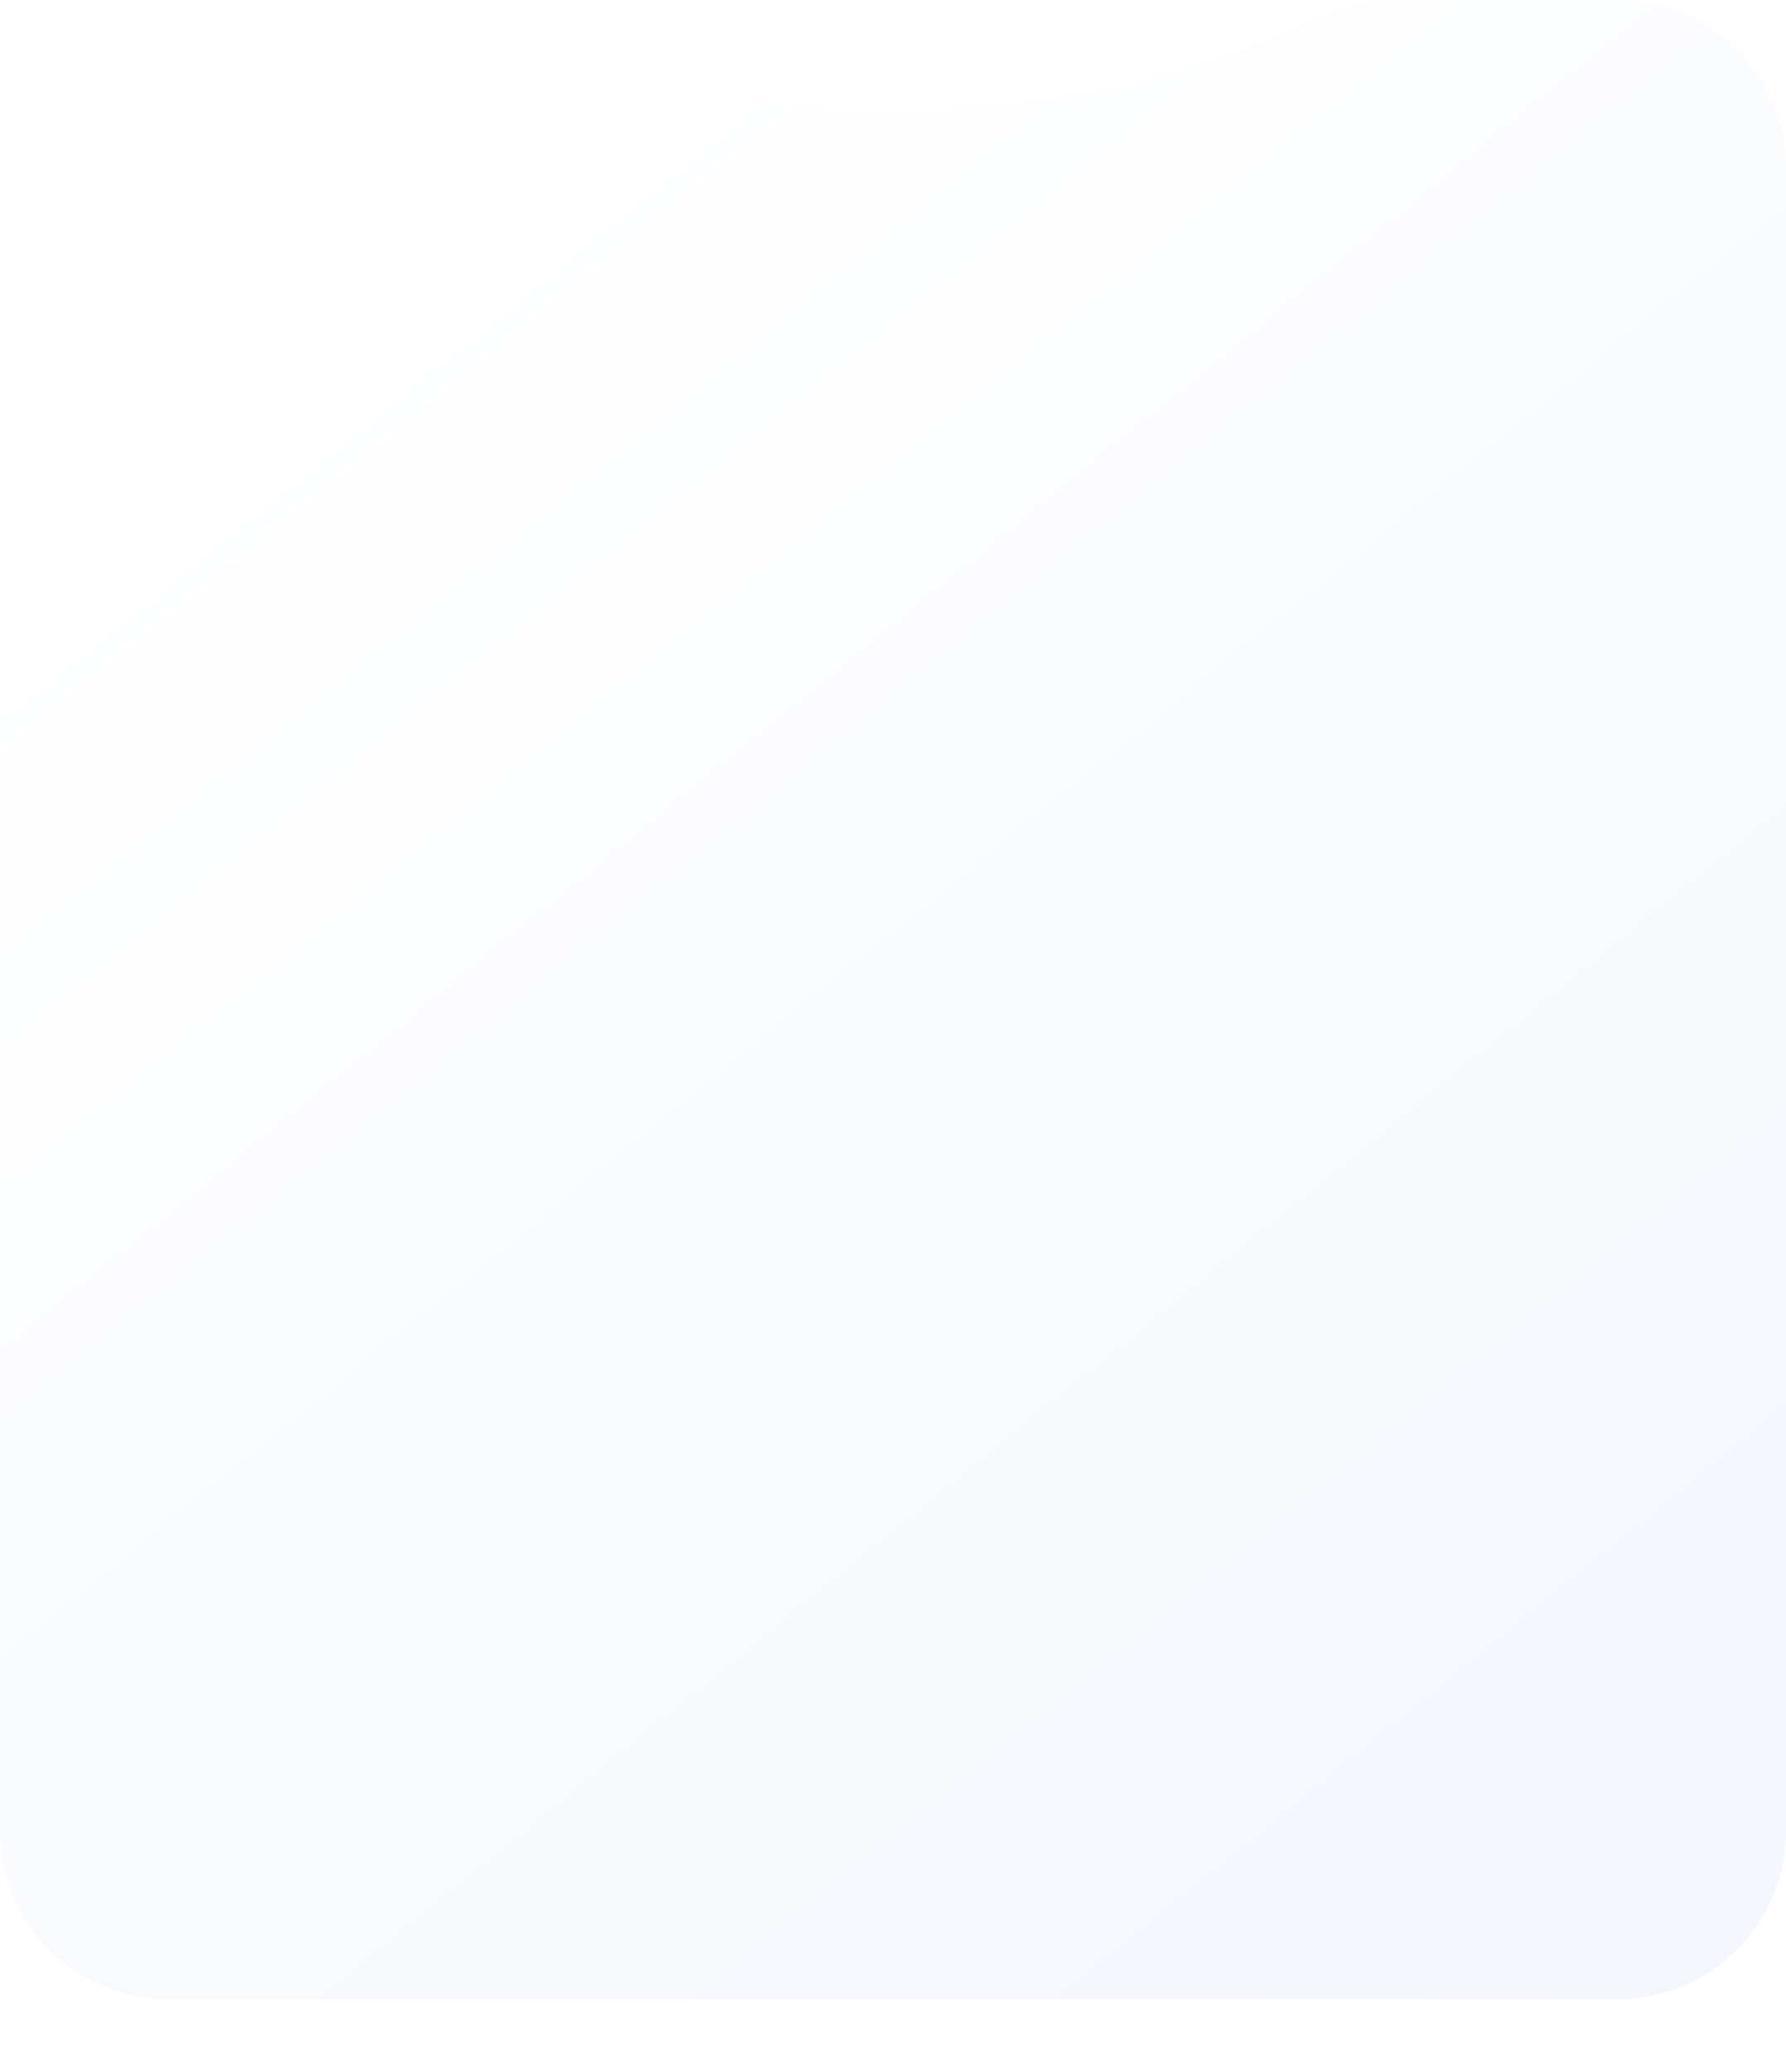 <svg preserveAspectRatio="none" width="100%" height="100%" viewBox="0 0 319 370" fill="none" xmlns="http://www.w3.org/2000/svg">
<g filter="url(#filter0_d)">
<rect x="35" y="125" width="243" height="229" rx="30" fill="white"/>
</g>
<path fill-rule="evenodd" clip-rule="evenodd" d="M83.492 3.52C78.945 1.329 74.007 0 68.959 0H30C13.431 0 0 13.431 0 30V327C0 343.569 13.431 357 30 357H289C305.569 357 319 343.569 319 327V30C319 13.431 305.569 0 289 0H249.041C243.993 0 239.055 1.329 234.508 3.52C212.907 13.93 186.937 20 159 20C131.063 20 105.093 13.93 83.492 3.52Z" fill="url(#paint0_linear)"/>
<defs>
<filter id="filter0_d" x="15" y="125" width="283" height="273" filterUnits="userSpaceOnUse" color-interpolation-filters="sRGB">
<feFlood flood-opacity="0" result="BackgroundImageFix"/>
<feColorMatrix in="SourceAlpha" type="matrix" values="0 0 0 0 0 0 0 0 0 0 0 0 0 0 0 0 0 0 127 0"/>
<feOffset dy="24"/>
<feGaussianBlur stdDeviation="10"/>
<feColorMatrix type="matrix" values="0 0 0 0 0 0 0 0 0 0 0 0 0 0 0 0 0 0 0.05 0"/>
<feBlend mode="normal" in2="BackgroundImageFix" result="effect1_dropShadow"/>
<feBlend mode="normal" in="SourceGraphic" in2="effect1_dropShadow" result="shape"/>
</filter>
<linearGradient id="paint0_linear" x1="60.5" y1="58.5" x2="323.325" y2="381.649" gradientUnits="userSpaceOnUse">
<stop stop-color="white"/>
<stop offset="1" stop-color="#F2F5FC"/>
</linearGradient>
</defs>
</svg>

